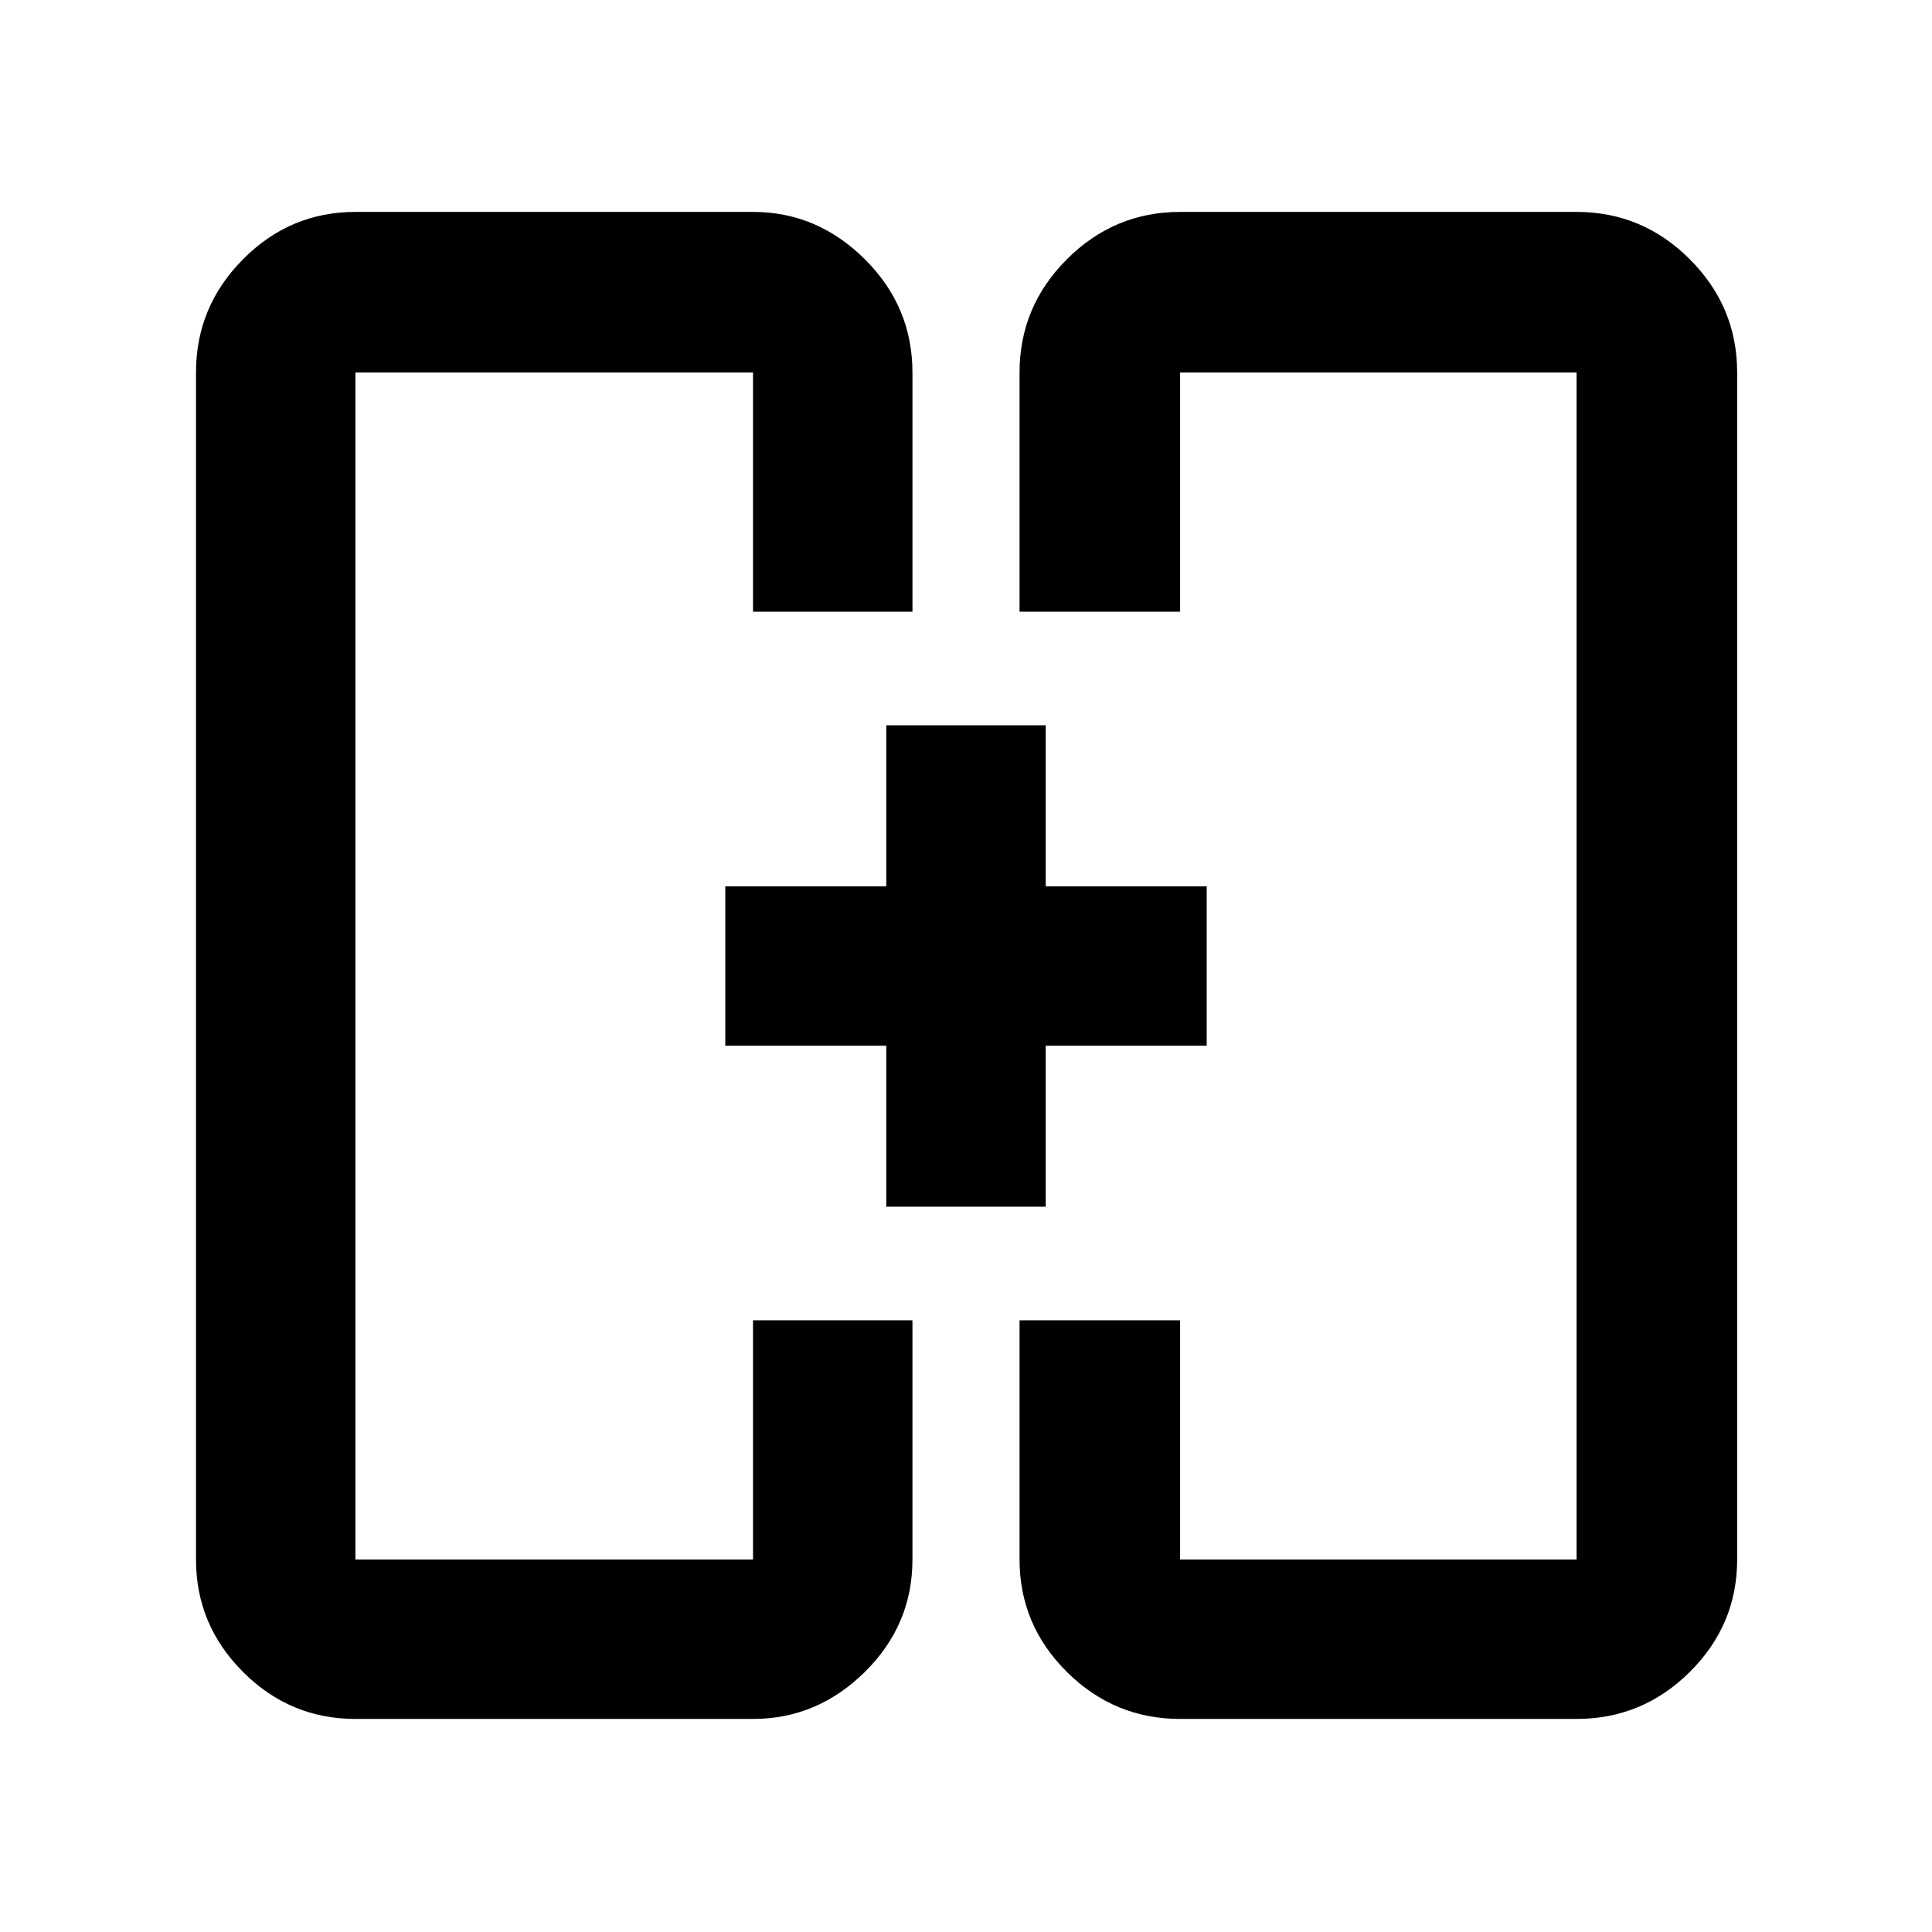 <svg xmlns="http://www.w3.org/2000/svg" width="48" height="48" viewBox="0 -960 960 960"><path d="M440.39-360.39v-80h-80v-79.22h80v-80h79.22v80h80v79.22h-80v80h-79.22Zm-80-119.61Zm239.22 0Zm-423 374.13q-32.51 0-55.86-23.35-23.36-23.36-23.36-55.87v-589.82q0-32.74 23.36-56.26 23.35-23.53 55.86-23.53h197.56q31.92 0 55.57 23.53 23.65 23.52 23.65 56.26v118.87h-79.22v-118.87H176.61v589.82h197.56v-118.87h79.22v118.87q0 32.51-23.65 55.87-23.65 23.35-55.57 23.35H176.61Zm409.78 0q-32.74 0-56.26-23.35-23.52-23.36-23.52-55.87v-118.87h79.78v118.87h197v-589.82h-197v118.87h-79.78v-118.87q0-32.74 23.52-56.26 23.52-23.53 56.26-23.53h197q32.74 0 56.26 23.53 23.53 23.52 23.53 56.26v589.82q0 32.51-23.53 55.87-23.52 23.35-56.26 23.35h-197Z"/></svg>
